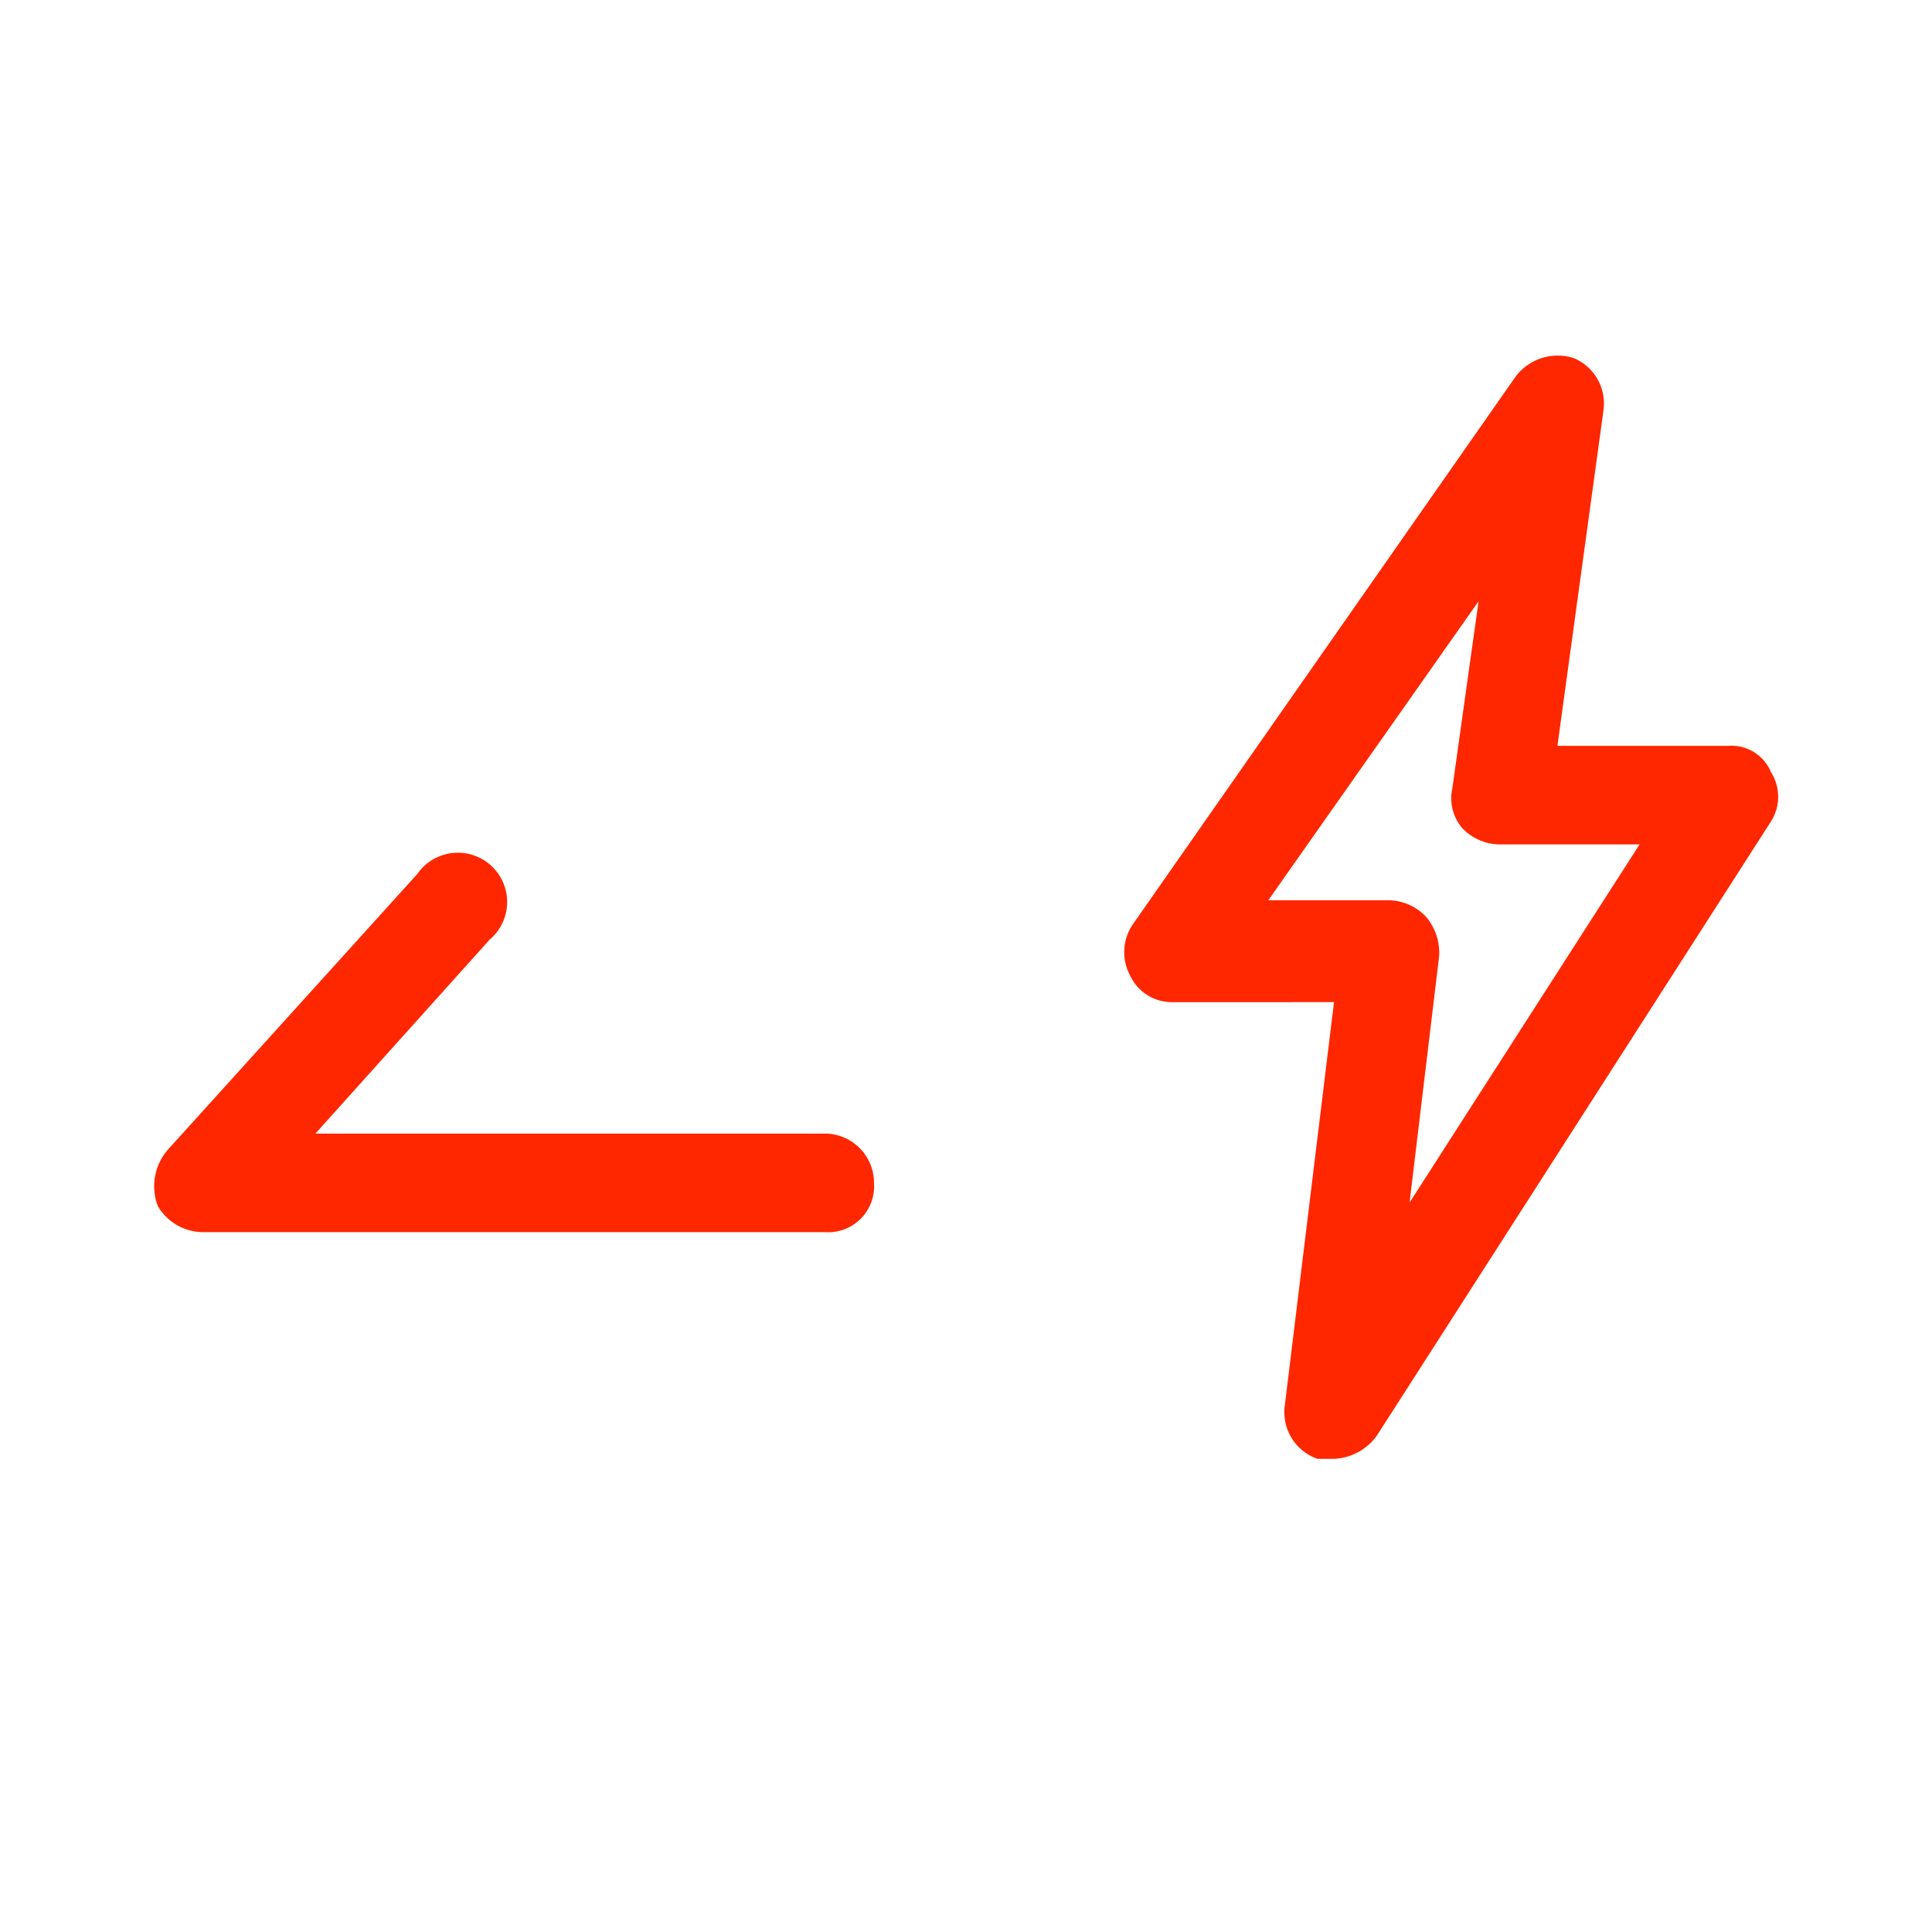 <svg xmlns="http://www.w3.org/2000/svg" viewBox="0 0 58.8 58.8"><defs><style>.a{fill:#ff2700;}</style></defs><title>icon red</title><path class="a" d="M40.6,44.4h-.5a1.5,1.5,0,0,1-1-1.6l1.5-12.3H35.7a1.4,1.4,0,0,1-1.3-.8,1.5,1.5,0,0,1,.1-1.6L46.1,11.5a1.6,1.6,0,0,1,1.8-.6,1.5,1.5,0,0,1,.9,1.6L47.4,22.7h5.2a1.3,1.3,0,0,1,1.3.8,1.4,1.4,0,0,1,0,1.5l-12,18.7A1.7,1.7,0,0,1,40.6,44.4Zm-2-17h3.7a1.6,1.6,0,0,1,1.1.5,1.7,1.7,0,0,1,.4,1.2l-.9,7.5,7-10.9H45.6a1.6,1.6,0,0,1-1.1-.5,1.4,1.4,0,0,1-.3-1.2l.8-5.7Z"/><path class="a" d="M25.1,37.5H6.2a1.6,1.6,0,0,1-1.4-.8A1.7,1.7,0,0,1,5.1,35l7.6-8.4a1.5,1.5,0,1,1,2.2,2L9.6,34.5H25.1A1.5,1.5,0,0,1,26.6,36,1.4,1.4,0,0,1,25.1,37.5Z"/></svg>